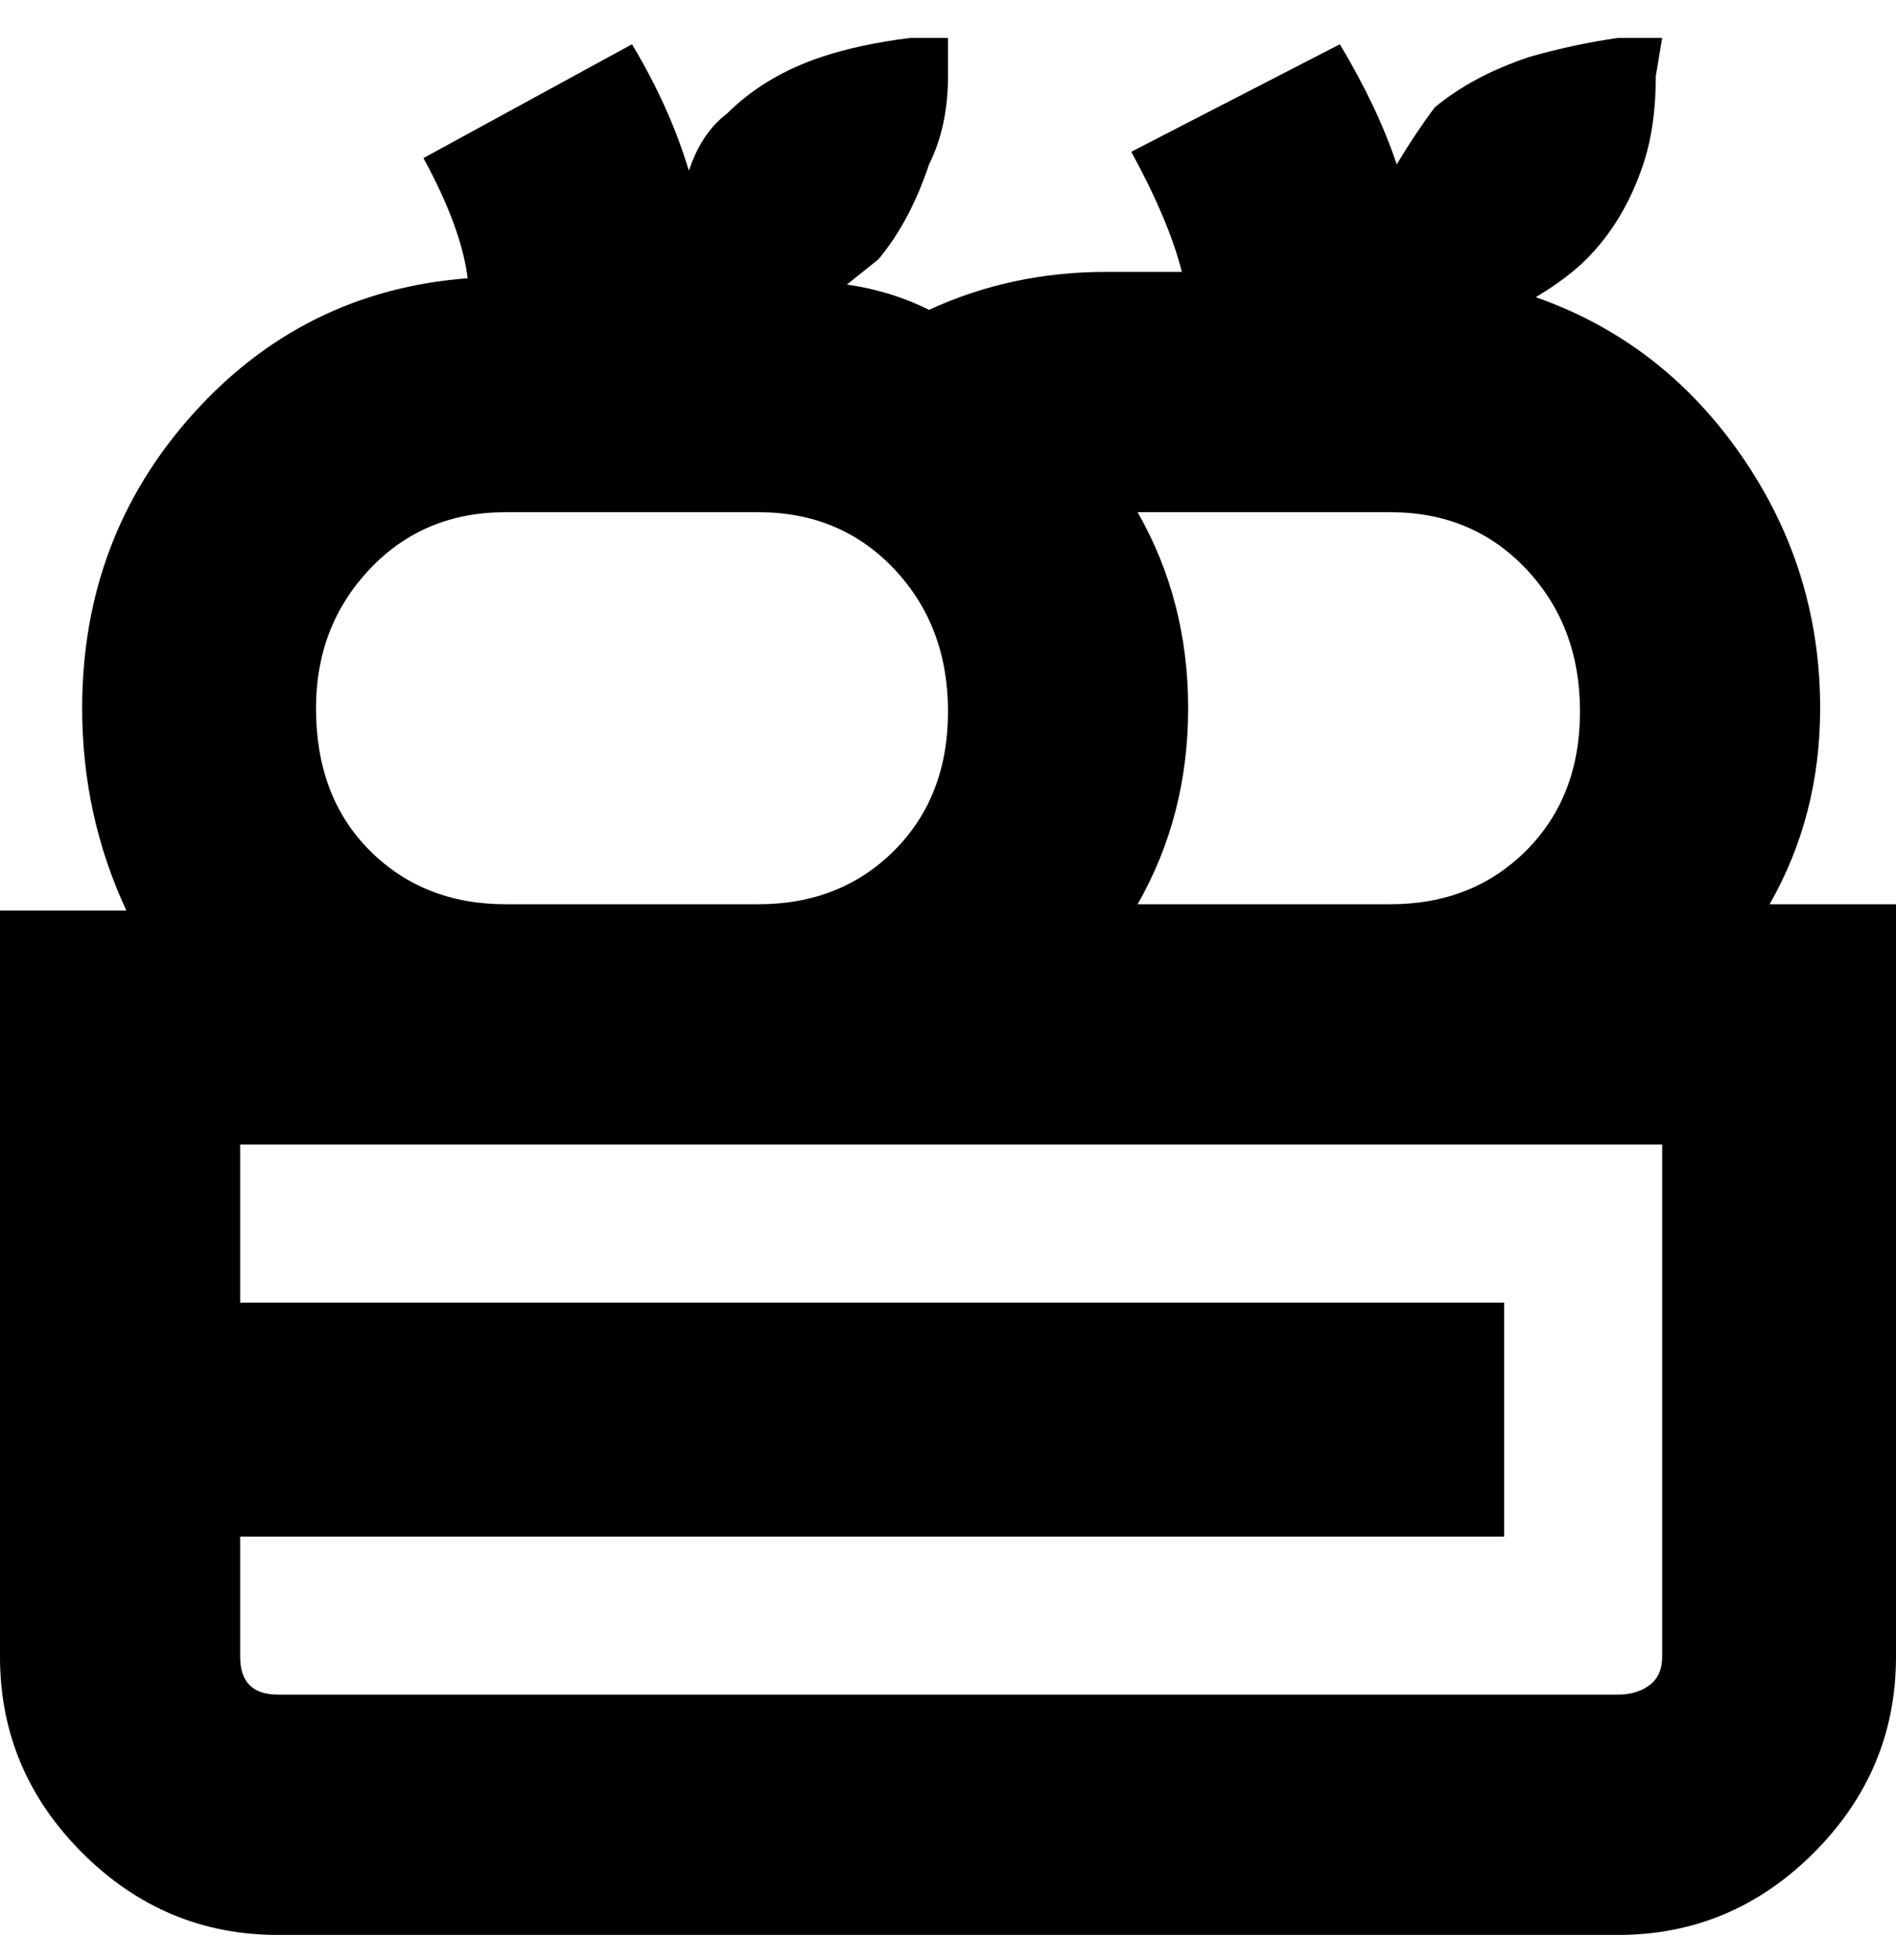 <svg viewBox="0 0 300 310" xmlns="http://www.w3.org/2000/svg"><path d="M280 143q8-14 8-31 0-22-12.5-40T243 47q5-3 8-6 6-6 9-15 2-6 2-14l1-6h-7q-7 1-14 3-9 3-15 8-3 4-6 9-3-9-9-19l-33 17q6 11 8 19h-12q-15 0-28 6-6-3-13-4l5-4q5-6 8-15 3-6 3-14V6h-6q-8 1-14 3-9 3-15 9-4 3-6 9-3-10-9-20L67 25q6 11 7 19-26 2-43.5 21.5T13 112q0 17 7 32H0v118q0 18 13 31t31 13h212q18 0 31-13t13-31V143h-20zm-60 0h-40q8-14 8-31t-8-31h40q13 0 21.5 9t8.5 22.5q0 13.5-8.5 22T220 143zM50 112q0-13 8.5-22T80 81h40q13 0 21.5 9t8.5 22.5q0 13.5-8.5 22T120 143H80q-13 0-21.5-8.5T50 112zm213 150q0 3-2 4.5t-5 1.5H44q-3 0-4.5-1.5T38 262v-19h200v-37H38v-25h225v81z"/></svg>